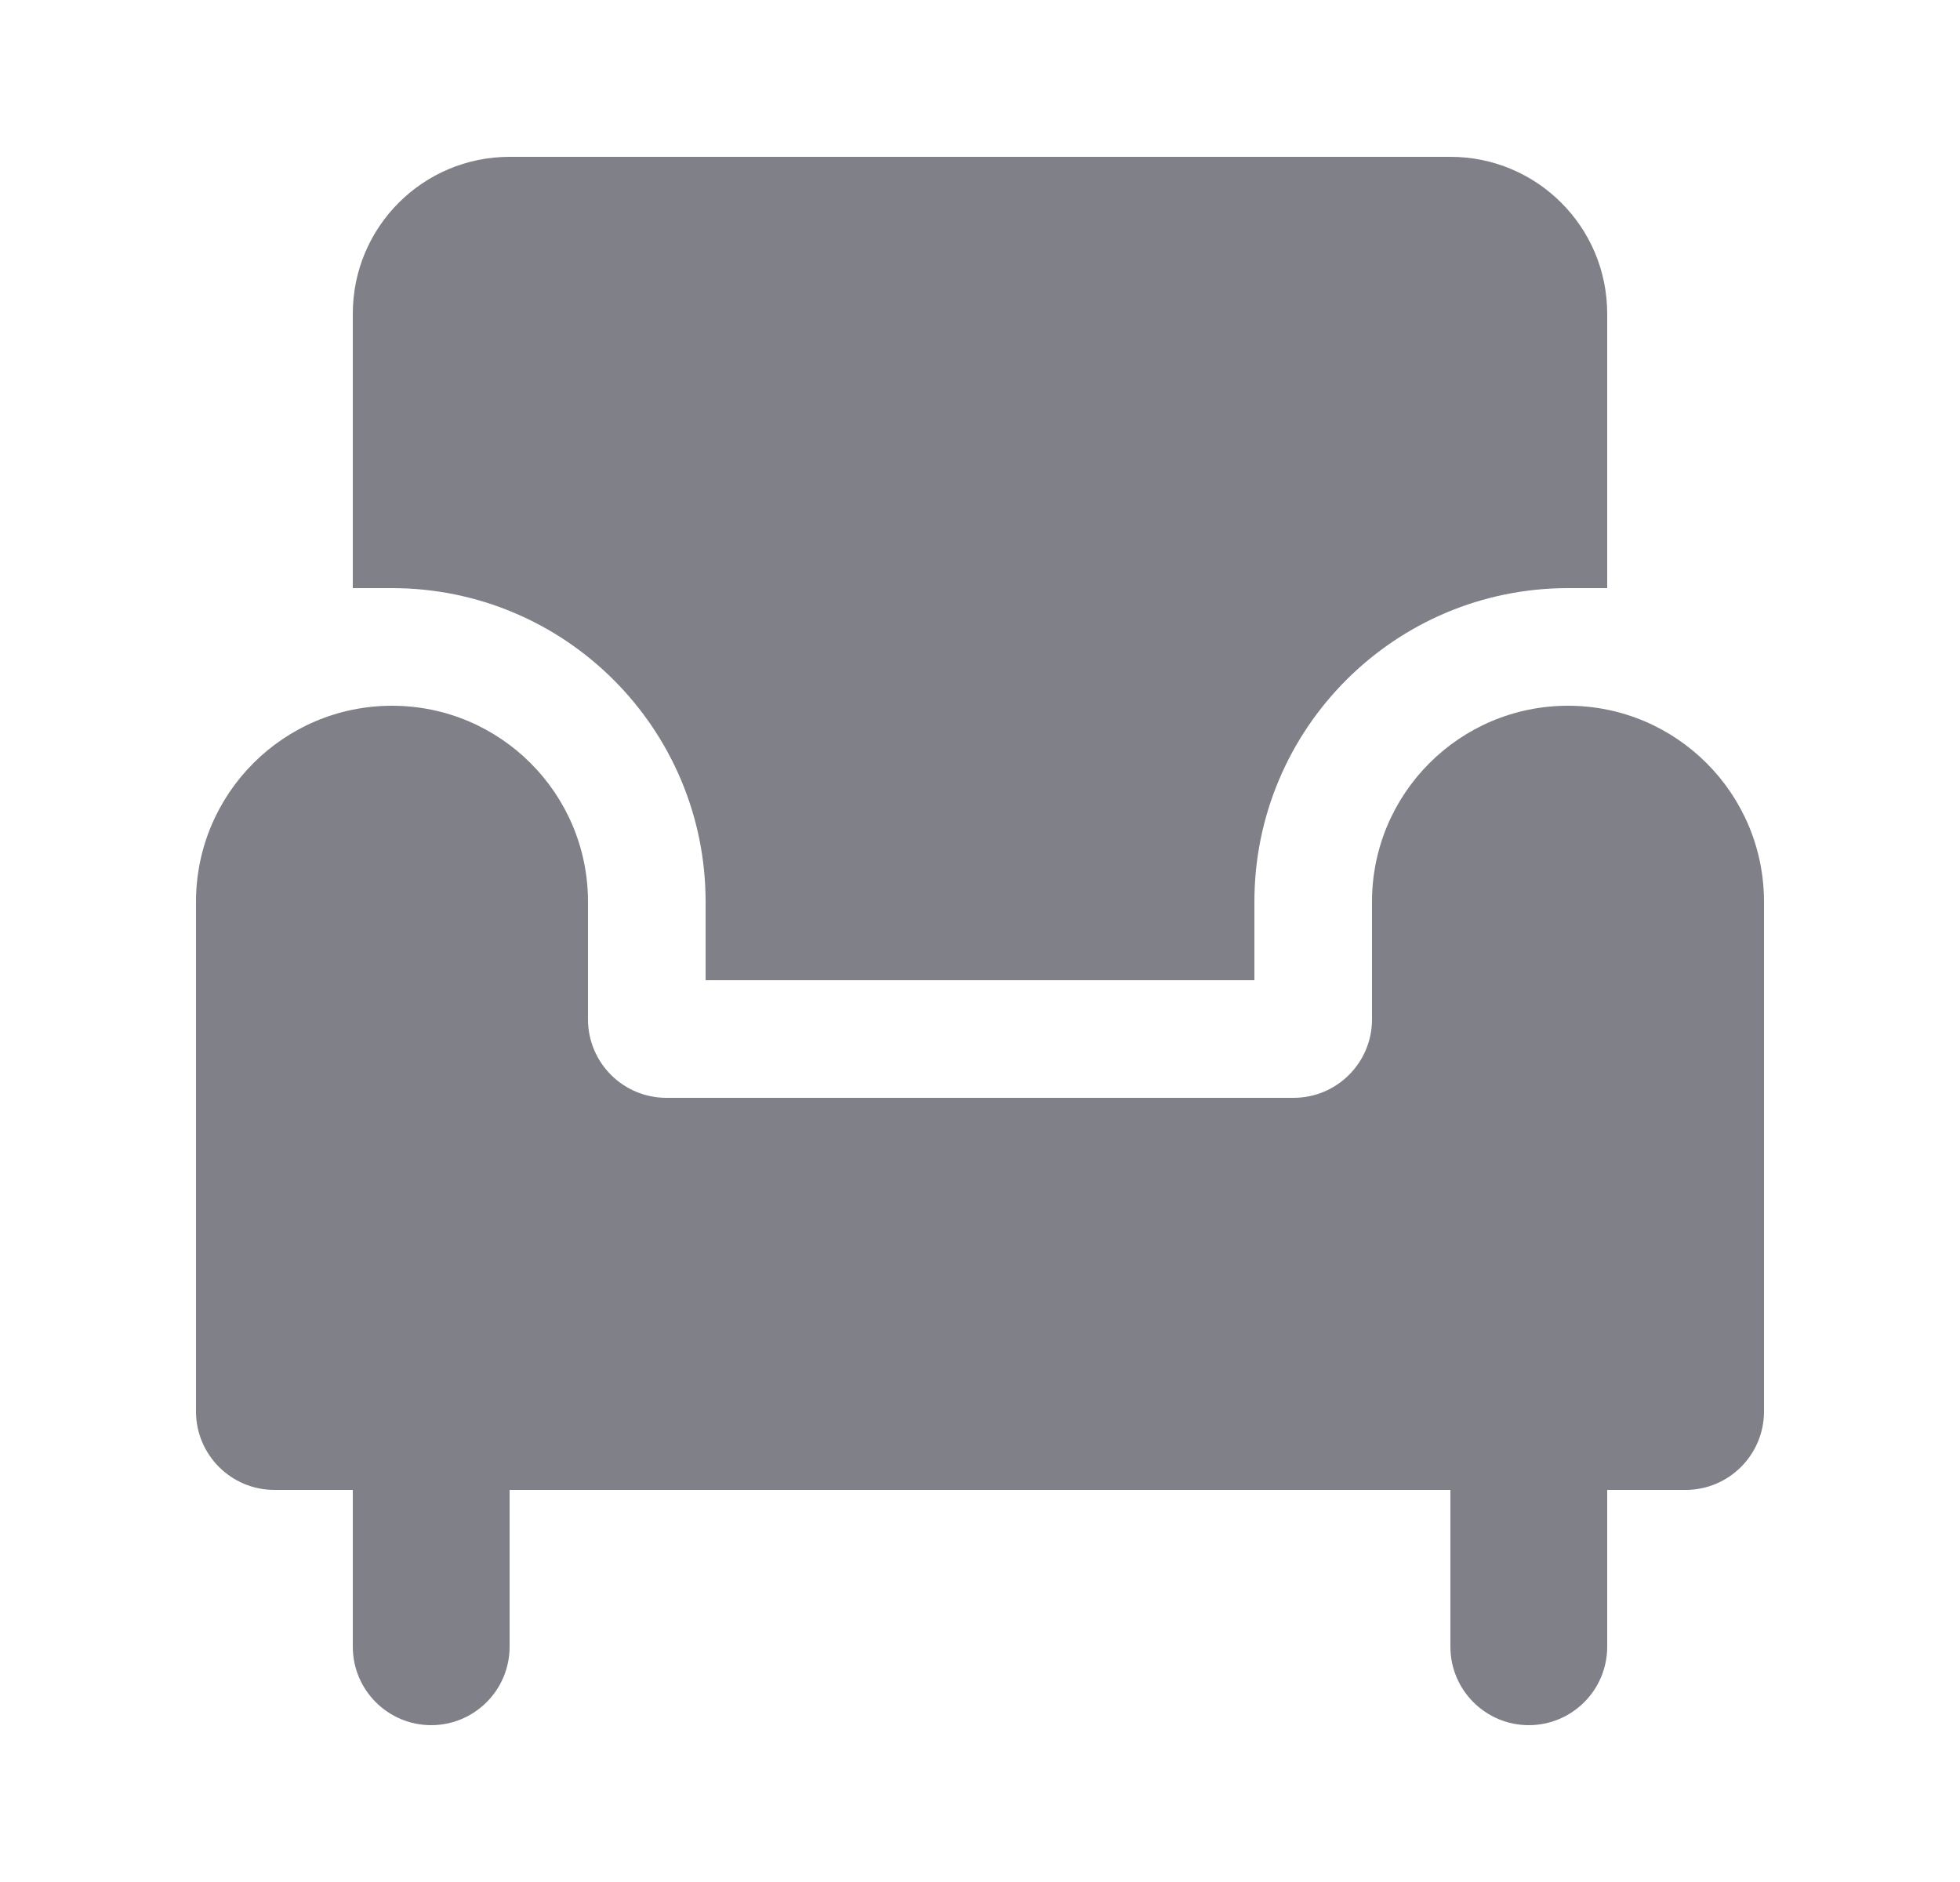 <svg width="25" height="24" viewBox="0 0 25 24" fill="none" xmlns="http://www.w3.org/2000/svg">
<g clip-path="url(#clip0_1411_44983)">
<path d="M6.5 2H18.5C19.605 2 20.5 2.895 20.5 4V7.5H20C17.791 7.5 16 9.291 16 11.5V12.5L9 12.5V11.5C9 9.291 7.209 7.5 5 7.5H4.5L4.5 4C4.5 2.895 5.395 2 6.5 2Z" fill="#808089"/>
<path d="M5 9C3.619 9 2.5 10.119 2.5 11.5V18C2.5 18.552 2.948 19 3.5 19H4.5L4.5 21C4.5 21.552 4.948 22 5.5 22C6.052 22 6.5 21.552 6.5 21V19H18.5V21C18.5 21.552 18.948 22 19.5 22C20.052 22 20.5 21.552 20.5 21V19H21.5C22.052 19 22.5 18.552 22.5 18V11.5C22.5 10.119 21.381 9 20 9C18.619 9 17.5 10.119 17.5 11.5V13C17.5 13.552 17.052 14 16.5 14H8.5C7.948 14 7.5 13.552 7.5 13V11.5C7.5 10.119 6.381 9 5 9Z" fill="#808089"/>
</g>
<defs>
<clipPath id="clip0_1411_44983">
<rect width="20" height="20" fill="white" transform="translate(2.5 2)"/>
</clipPath>
</defs>
</svg>
